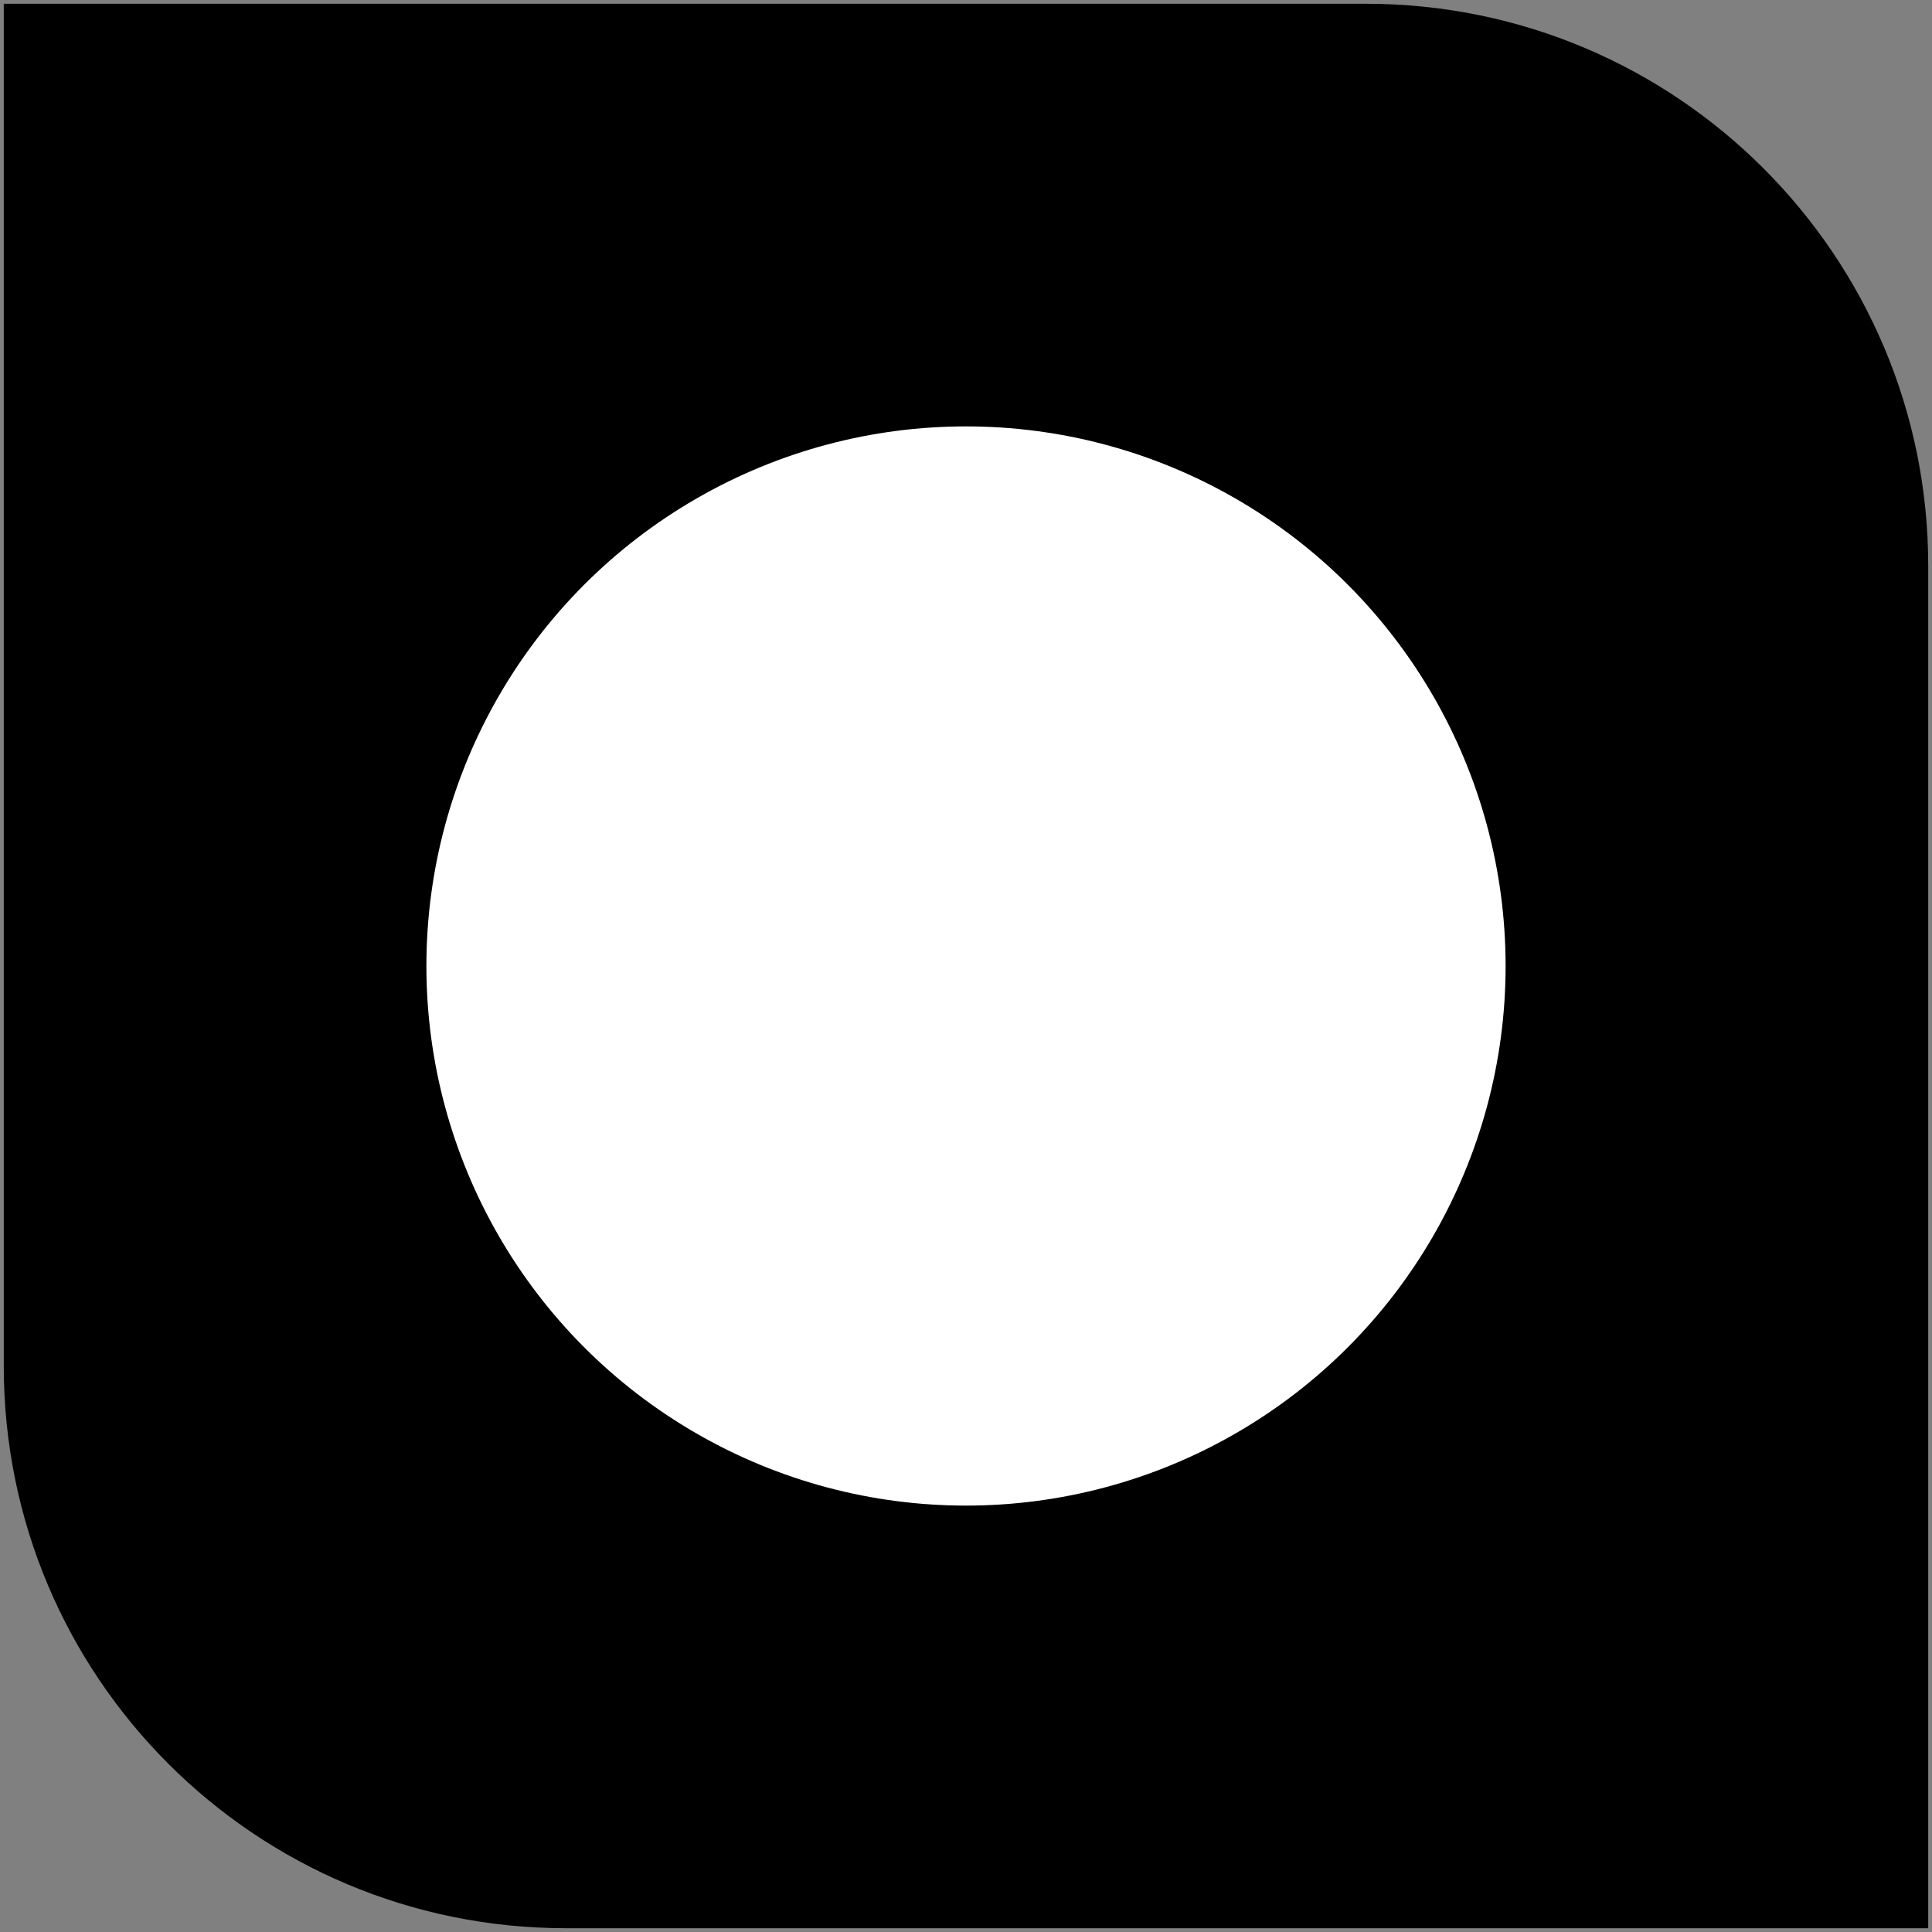 <?xml version="1.0" encoding="utf-8"?>
<!-- Generator: Adobe Illustrator 25.2.0, SVG Export Plug-In . SVG Version: 6.00 Build 0)  -->
<svg version="1.1" id="Layer_1" xmlns="http://www.w3.org/2000/svg" xmlns:xlink="http://www.w3.org/1999/xlink" x="0px" y="0px"
	 viewBox="0 0 512 512" style="enable-background:new 0 0 512 512;" xml:space="preserve">
<rect x="0" y="0" width="512" height="512" fill="#808080" stroke="none"/>
<style type="text/css">
	.st0{fill:#FFFFFF;}
</style>
<rect x="541.3" class="st0" width="512" height="512"/>
<g>
	<path d="M1,1v361c0,82.5,66.7,149,149,149h361V150C511,67.7,444.3,1,362,1H1z"/>
	<circle class="st0" cx="256" cy="256" r="143"/>
</g>
</svg>
